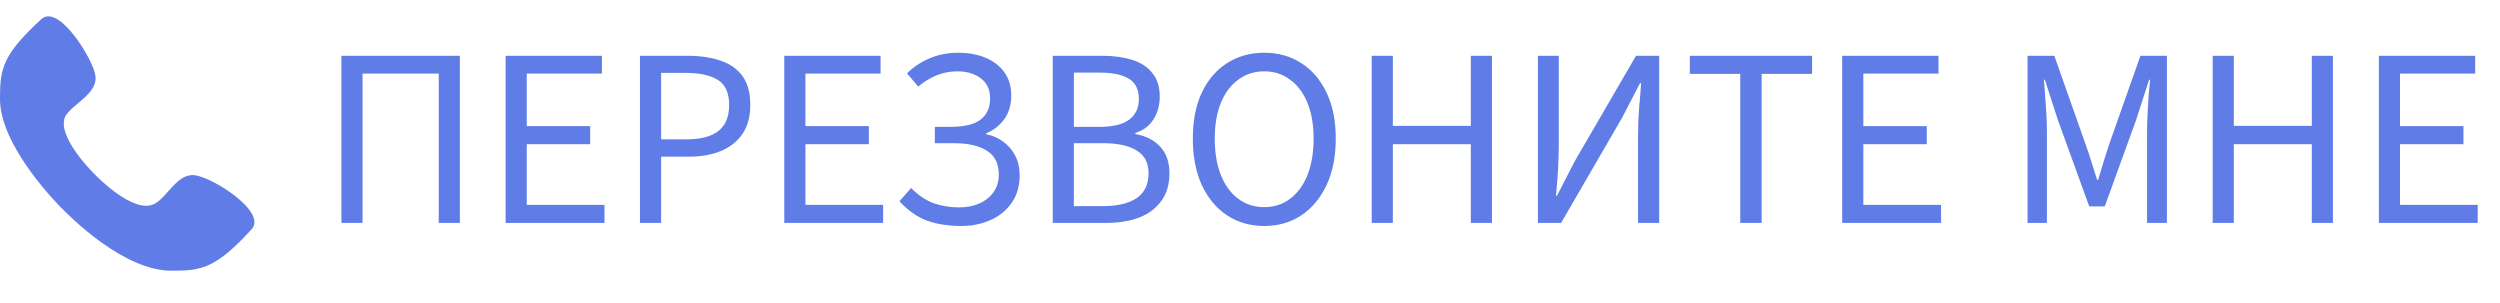<svg width="157" height="19" viewBox="0 0 157 19" fill="none" xmlns="http://www.w3.org/2000/svg">
<path d="M21.44 14V3.504H28.88V14H27.552V4.624H22.768V14H21.44ZM31.753 14V3.504H37.8V4.624H33.081V7.92H37.065V9.056H33.081V12.864H37.961V14H31.753ZM40.19 14V3.504H43.182C43.971 3.504 44.659 3.605 45.246 3.808C45.833 4 46.291 4.32 46.622 4.768C46.953 5.216 47.118 5.824 47.118 6.592C47.118 7.328 46.953 7.936 46.622 8.416C46.302 8.885 45.849 9.243 45.262 9.488C44.686 9.723 44.014 9.84 43.246 9.84H41.518V14H40.19ZM41.518 8.752H43.086C44.003 8.752 44.681 8.576 45.118 8.224C45.566 7.872 45.79 7.328 45.79 6.592C45.79 5.835 45.555 5.312 45.086 5.024C44.627 4.725 43.939 4.576 43.022 4.576H41.518V8.752ZM49.252 14V3.504H55.3V4.624H50.581V7.92H54.565V9.056H50.581V12.864H55.461V14H49.252ZM60.371 14.192C59.56 14.192 58.84 14.08 58.211 13.856C57.592 13.621 57.016 13.216 56.483 12.64L57.219 11.808C57.678 12.267 58.152 12.587 58.643 12.768C59.144 12.939 59.678 13.024 60.243 13.024C60.702 13.024 61.118 12.944 61.491 12.784C61.875 12.613 62.174 12.379 62.387 12.08C62.611 11.771 62.723 11.397 62.723 10.96C62.723 10.277 62.478 9.781 61.987 9.472C61.496 9.152 60.798 8.992 59.891 8.992H58.707V7.968H59.651C60.536 7.968 61.176 7.819 61.571 7.52C61.976 7.211 62.179 6.763 62.179 6.176C62.179 5.632 61.987 5.216 61.603 4.928C61.219 4.629 60.728 4.48 60.131 4.48C59.64 4.48 59.187 4.571 58.771 4.752C58.366 4.923 57.998 5.152 57.667 5.44L56.963 4.608C57.326 4.235 57.784 3.925 58.339 3.68C58.904 3.435 59.512 3.312 60.163 3.312C60.824 3.312 61.406 3.419 61.907 3.632C62.408 3.845 62.798 4.149 63.075 4.544C63.363 4.939 63.507 5.424 63.507 6C63.507 6.576 63.363 7.067 63.075 7.472C62.787 7.877 62.408 8.176 61.939 8.368V8.432C62.323 8.507 62.67 8.656 62.979 8.88C63.299 9.104 63.555 9.397 63.747 9.76C63.939 10.112 64.035 10.533 64.035 11.024C64.035 11.696 63.864 12.272 63.523 12.752C63.192 13.221 62.75 13.579 62.195 13.824C61.64 14.069 61.032 14.192 60.371 14.192ZM66.112 14V3.504H69.232C69.936 3.504 70.56 3.589 71.104 3.76C71.648 3.931 72.069 4.208 72.368 4.592C72.677 4.965 72.832 5.456 72.832 6.064C72.832 6.608 72.698 7.088 72.432 7.504C72.176 7.909 71.797 8.192 71.296 8.352V8.416C71.957 8.533 72.48 8.8 72.864 9.216C73.248 9.621 73.44 10.176 73.44 10.88C73.44 11.584 73.269 12.165 72.928 12.624C72.597 13.083 72.133 13.429 71.536 13.664C70.939 13.888 70.245 14 69.456 14H66.112ZM67.44 7.968H68.992C69.888 7.968 70.533 7.813 70.928 7.504C71.323 7.195 71.52 6.773 71.52 6.24C71.52 5.621 71.312 5.189 70.896 4.944C70.48 4.688 69.867 4.56 69.056 4.56H67.44V7.968ZM67.44 12.944H69.264C70.171 12.944 70.874 12.779 71.376 12.448C71.877 12.107 72.128 11.584 72.128 10.88C72.128 10.229 71.882 9.755 71.392 9.456C70.901 9.147 70.192 8.992 69.264 8.992H67.44V12.944ZM79.39 14.192C78.516 14.192 77.737 13.968 77.054 13.52C76.382 13.072 75.854 12.437 75.47 11.616C75.097 10.795 74.91 9.824 74.91 8.704C74.91 7.584 75.097 6.624 75.47 5.824C75.854 5.013 76.382 4.395 77.054 3.968C77.737 3.531 78.516 3.312 79.39 3.312C80.275 3.312 81.054 3.531 81.726 3.968C82.398 4.395 82.926 5.013 83.31 5.824C83.694 6.624 83.886 7.584 83.886 8.704C83.886 9.824 83.694 10.795 83.31 11.616C82.926 12.437 82.398 13.072 81.726 13.52C81.054 13.968 80.275 14.192 79.39 14.192ZM79.39 13.008C80.019 13.008 80.564 12.832 81.022 12.48C81.492 12.128 81.854 11.632 82.11 10.992C82.366 10.341 82.494 9.579 82.494 8.704C82.494 7.84 82.366 7.093 82.11 6.464C81.854 5.835 81.492 5.349 81.022 5.008C80.564 4.656 80.019 4.48 79.39 4.48C78.772 4.48 78.228 4.656 77.758 5.008C77.289 5.349 76.926 5.835 76.67 6.464C76.414 7.093 76.286 7.84 76.286 8.704C76.286 9.579 76.414 10.341 76.67 10.992C76.926 11.632 77.289 12.128 77.758 12.48C78.228 12.832 78.772 13.008 79.39 13.008ZM86.143 14V3.504H87.471V7.904H92.367V3.504H93.695V14H92.367V9.056H87.471V14H86.143ZM96.581 14V3.504H97.893V8.928C97.893 9.483 97.877 10.048 97.845 10.624C97.813 11.2 97.77 11.755 97.717 12.288H97.781L98.901 10.112L102.741 3.504H104.197V14H102.869V8.512C102.869 7.947 102.89 7.387 102.933 6.832C102.986 6.277 103.029 5.739 103.061 5.216H102.997L101.877 7.376L98.037 14H96.581ZM109.288 14V4.64H106.12V3.504H113.8V4.64H110.632V14H109.288ZM115.69 14V3.504H121.738V4.624H117.018V7.92H121.002V9.056H117.018V12.864H121.898V14H115.69ZM127.331 14V3.504H129.011L130.995 9.12C131.123 9.472 131.24 9.824 131.347 10.176C131.464 10.528 131.581 10.901 131.699 11.296H131.763C131.88 10.901 131.992 10.528 132.099 10.176C132.205 9.824 132.317 9.472 132.435 9.12L134.419 3.504H136.083V14H134.835V8.224C134.835 7.915 134.845 7.568 134.867 7.184C134.888 6.8 134.909 6.421 134.931 6.048C134.963 5.664 134.995 5.317 135.027 5.008H134.963L134.147 7.536L132.179 12.96H131.203L129.235 7.536L128.419 5.008H128.355C128.387 5.317 128.413 5.664 128.435 6.048C128.467 6.421 128.493 6.8 128.515 7.184C128.536 7.568 128.547 7.915 128.547 8.224V14H127.331ZM138.956 14V3.504H140.284V7.904H145.18V3.504H146.508V14H145.18V9.056H140.284V14H138.956ZM149.393 14V3.504H155.441V4.624H150.721V7.92H154.705V9.056H150.721V12.864H155.601V14H149.393Z" fill="#607CE6"/>
<g clip-path="url(#clip0_0_292)">
<path d="M12.2 11C11.1 10.9 10.5 12.4 9.7 12.8C8.4 13.5 6 11 6 11C6 11 3.5 8.6 4.1 7.3C4.6 6.5 6.1 5.9 6 4.8C5.9 3.8 3.7 0.2 2.6 1.2C0.2 3.4 -0 4.3 -0 6.1C-0.1 9.2 3.9 13.1 3.9 13.1C4.3 13.5 7.8 17.1 10.9 17C12.7 17 13.6 16.8 15.8 14.4C16.8 13.3 13.3 11.1 12.2 11Z" fill="#607CE6"/>
</g>
<defs>
<clipPath id="clip0_0_292">
<rect width="16" height="16" fill="white" transform="translate(0 1)"/>
</clipPath>
</defs>
</svg>
